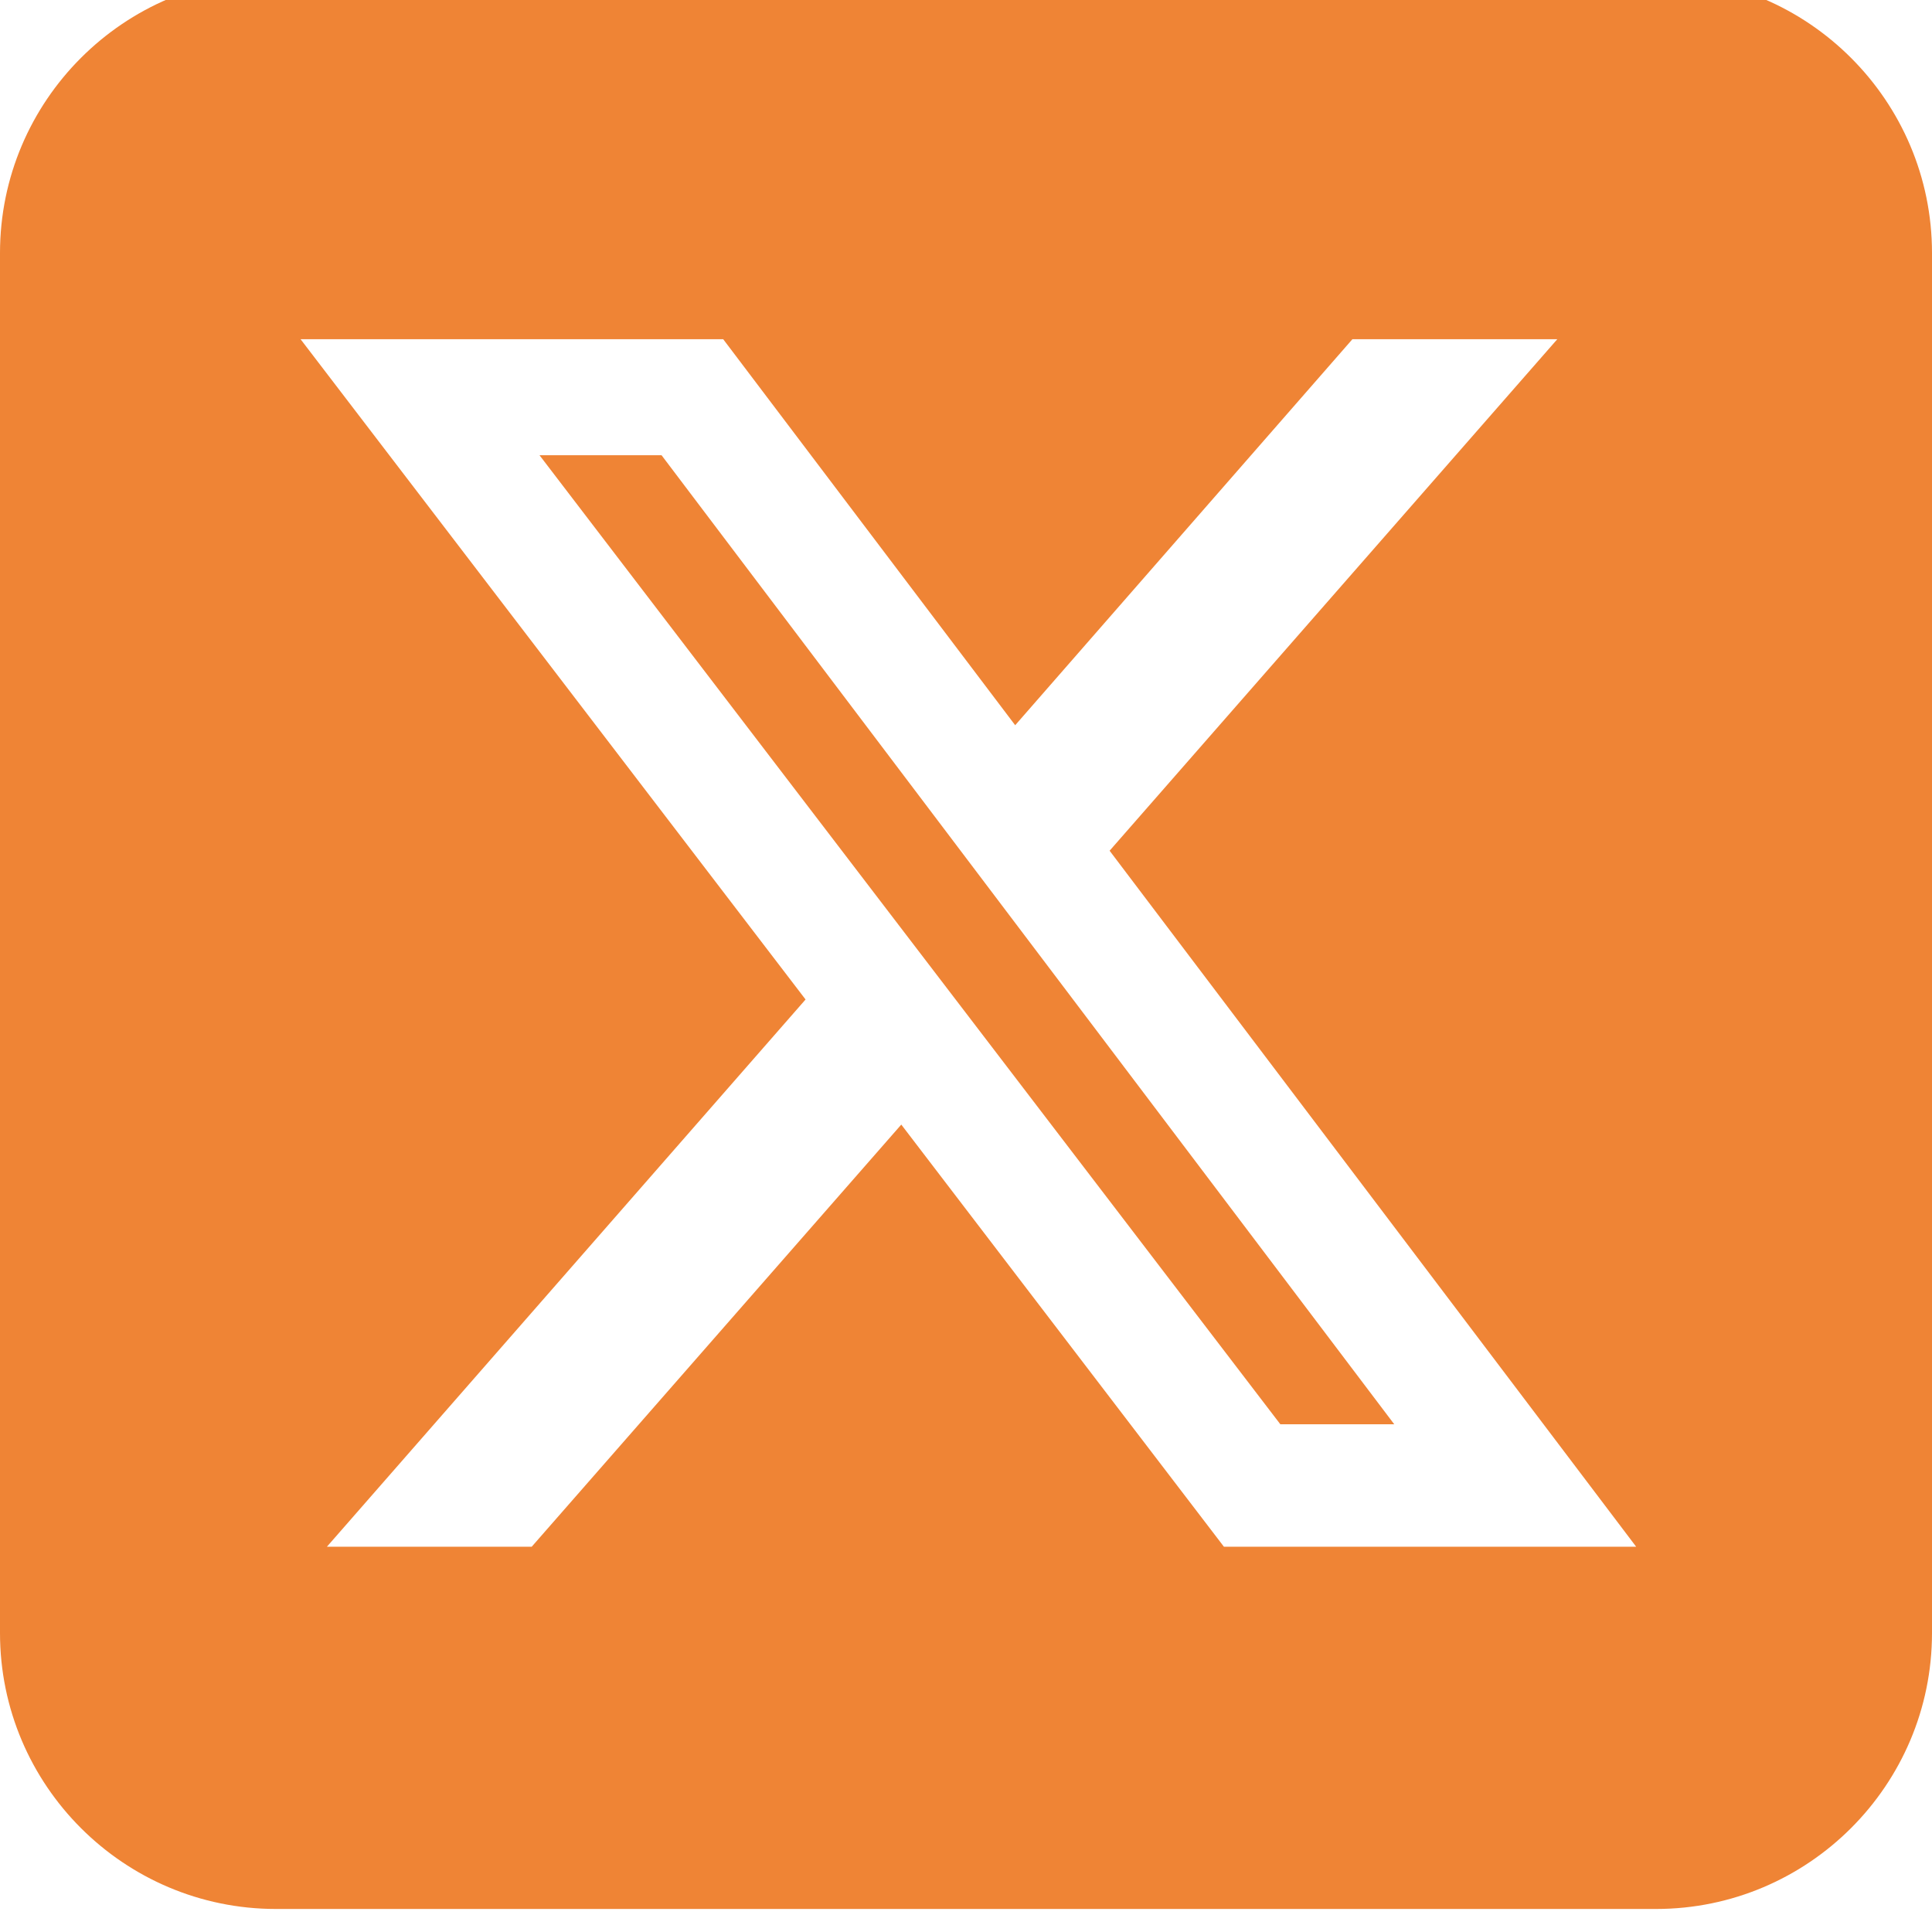 <svg width="24" height="24" viewBox="0 0 24 24" fill="none" xmlns="http://www.w3.org/2000/svg">
<path d="M3.429 -0.286C1.538 -0.286 0 1.252 0 3.143V20.286C0 22.177 1.538 23.714 3.429 23.714H20.571C22.462 23.714 24 22.177 24 20.286V3.143C24 1.252 22.462 -0.286 20.571 -0.286H3.429ZM19.345 4.214L13.784 10.568L20.325 19.214H15.204L11.196 13.97L6.605 19.214H4.061L10.007 12.416L3.734 4.214H8.984L12.611 9.009L16.8 4.214H19.345ZM17.32 17.693L8.218 5.655H6.702L15.905 17.693H17.314H17.32Z" fill="#EF8435"/>
</svg>
